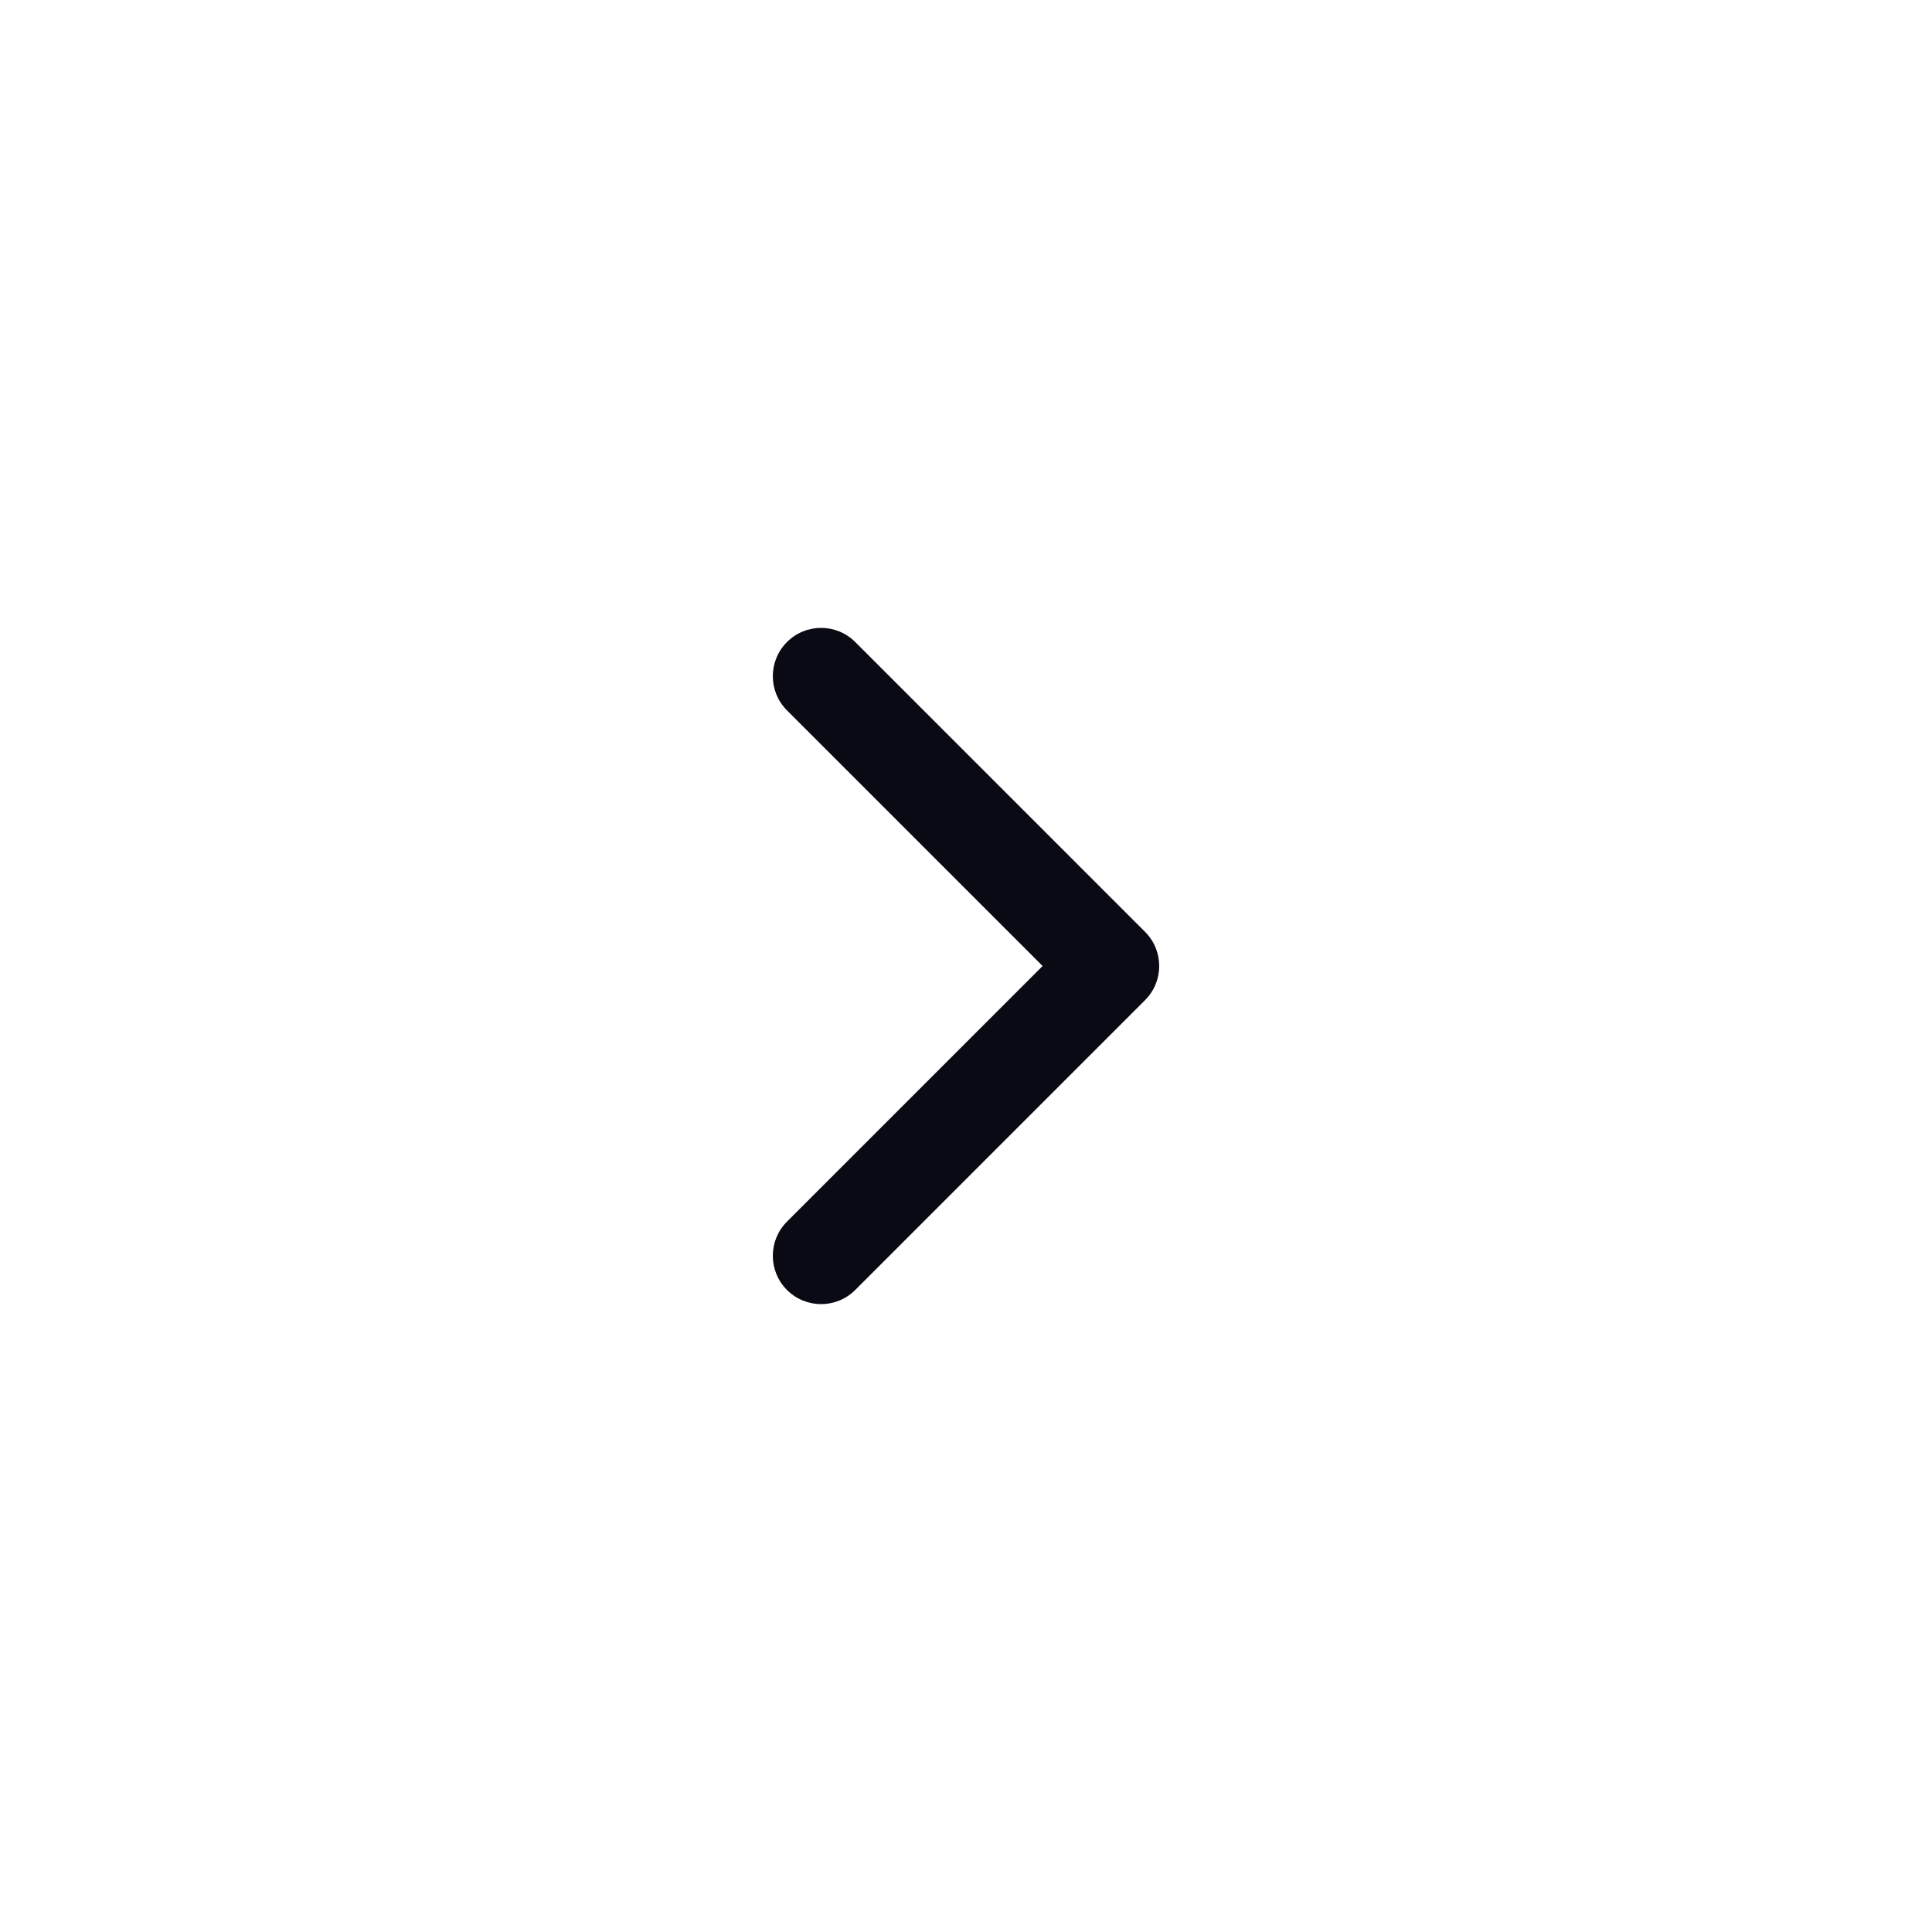 <svg width="40" height="40" viewBox="0 0 40 40" fill="none" xmlns="http://www.w3.org/2000/svg">
<path fill-rule="evenodd" clip-rule="evenodd" d="M16.293 13.293C15.903 13.683 15.903 14.317 16.293 14.707L21.586 20L16.293 25.293C15.903 25.683 15.903 26.317 16.293 26.707C16.684 27.098 17.317 27.098 17.707 26.707L23.707 20.707C24.098 20.317 24.098 19.683 23.707 19.293L17.707 13.293C17.317 12.902 16.684 12.902 16.293 13.293Z" fill="#090A14"/>
</svg>
